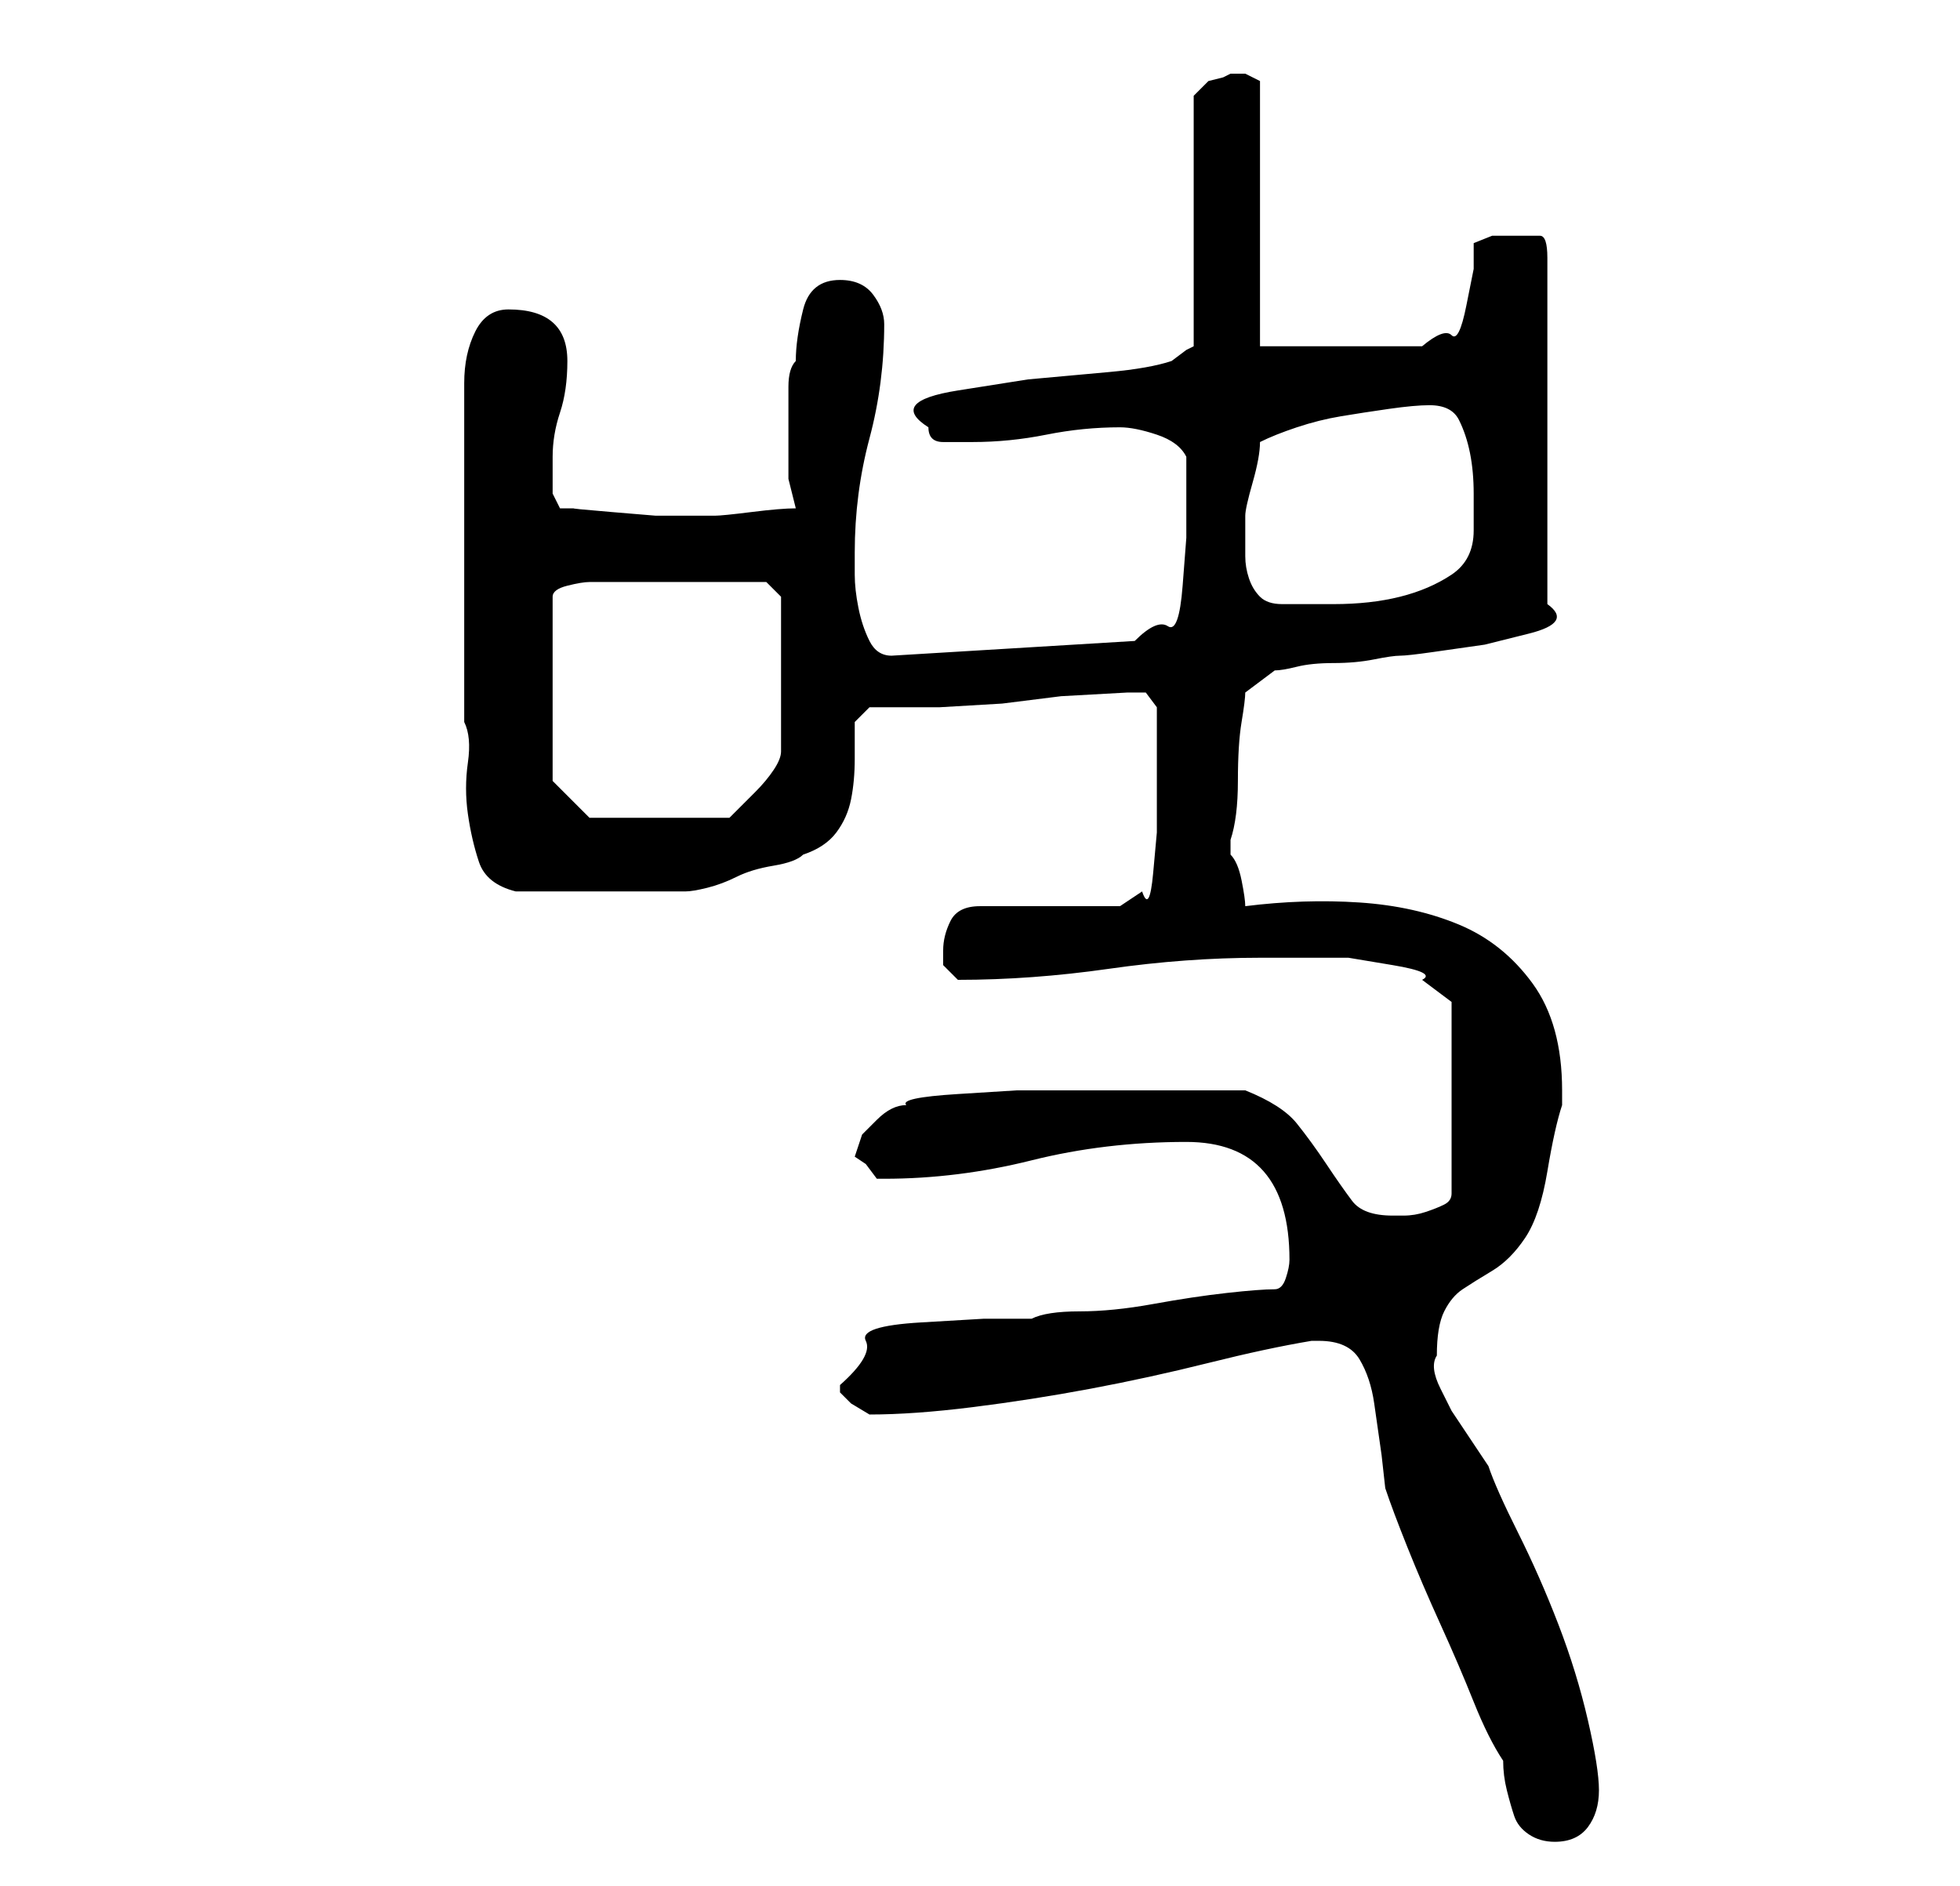 <?xml version="1.0" standalone="no"?>
<!DOCTYPE svg PUBLIC "-//W3C//DTD SVG 1.1//EN" "http://www.w3.org/Graphics/SVG/1.1/DTD/svg11.dtd" >
<svg xmlns="http://www.w3.org/2000/svg" xmlns:xlink="http://www.w3.org/1999/xlink" version="1.1" viewBox="-10 0 266 256">
   <path fill="currentColor"
d="M169 182q4 0 5.5 2.5t2 6l1 7t0.5 4.5q1 3 3 8t4.5 10.5t4.5 10.5t4 8q0 2 0.5 4t1 3.5t2 2.5t3.5 1q3 0 4.5 -2t1.5 -5t-1.5 -9.5t-4 -13t-5.5 -12.5t-4 -9l-3 -4.5l-2 -3t-1.5 -3t-0.5 -4.5q0 -4 1 -6t2.5 -3t4 -2.5t4.5 -4.5t3 -9t2 -9v-2q0 -9 -4 -14.5t-10 -8
t-13.5 -3t-15.5 0.5q0 -1 -0.5 -3.5t-1.5 -3.5v-1v-1q1 -3 1 -8t0.5 -8t0.5 -4l4 -3q1 0 3 -0.5t5 -0.5t5.5 -0.5t3.5 -0.5t4.5 -0.5l7 -1t6 -1.5t2.5 -4v-47q0 -3 -1 -3h-3h-3.5t-2.5 1v3.5t-1 5t-2 4t-4 1.5h-22v-36l-1 -0.5l-1 -0.5h-1h-1l-1 0.5t-2 0.5l-1.5 1.5
l-0.5 0.5v34l-1 0.5t-2 1.5q-3 1 -8.5 1.5l-11 1t-9.5 1.5t-4 5q0 2 2 2h4q5 0 10 -1t10 -1q2 0 5 1t4 3v6v5t-0.5 6.5t-2 5.5t-4.5 2l-33 2q-2 0 -3 -2t-1.5 -4.5t-0.5 -4.5v-3q0 -8 2 -15.5t2 -15.5q0 -2 -1.5 -4t-4.5 -2q-4 0 -5 4t-1 7q-1 1 -1 3.5v6.5v6t1 4
q-2 0 -6 0.5t-5 0.5h-1h-3h-4t-6 -0.5t-5 -0.5h-2l-1 -2v-2v-3q0 -3 1 -6t1 -7q0 -7 -8 -7q-3 0 -4.5 3t-1.5 7v46q1 2 0.5 5.5t0 7t1.5 6.5t5 4h2h4h3h3h3h4h3h1q1 0 3 -0.5t4 -1.5t5 -1.5t4 -1.5q3 -1 4.5 -3t2 -4.5t0.5 -5.5v-5l2 -2h9.5t8.5 -0.5l8 -1t9 -0.5h2.5t1.5 2
v3.5v3.5v4v6t-0.5 5.5t-1.5 2.5l-3 2h-19q-3 0 -4 2t-1 4v2t2 2q10 0 20.5 -1.5t20.5 -1.5h6h6t6 1t4 2l4 3v26q0 1 -1 1.5t-2.5 1t-3 0.5h-1.5q-4 0 -5.5 -2t-3.5 -5t-4 -5.5t-7 -4.5h-3h-5.5h-5.5h-3h-7h-7t-8 0.5t-7 1.5q-1 0 -2 0.5t-2 1.5l-2 2t-1 3l1.5 1t1.5 2h1
q10 0 20 -2.5t21 -2.5q7 0 10.5 4t3.5 12q0 1 -0.5 2.5t-1.5 1.5q-2 0 -6.5 0.5t-10 1.5t-10 1t-6.5 1h-6.5t-8.5 0.5t-7.5 2.5t-3.5 6v1l1.5 1.5t2.5 1.5v0q6 0 14 -1t16 -2.5t16 -3.5t14 -3h1zM65 106v-25q0 -1 2 -1.5t3 -0.5h2h4.5h4.5h3h5.5h4.5l2 2v21q0 1 -1 2.5
t-2.5 3l-2.5 2.5l-1 1h-19zM159 72v-2q0 -1 1 -4.5t1 -5.5q2 -1 5 -2t6 -1.5t6.5 -1t5.5 -0.5q3 0 4 2t1.5 4.5t0.5 5.5v5q0 4 -3 6t-7 3t-9 1h-7q-2 0 -3 -1t-1.5 -2.5t-0.5 -3v-3.5z" />
</svg>
